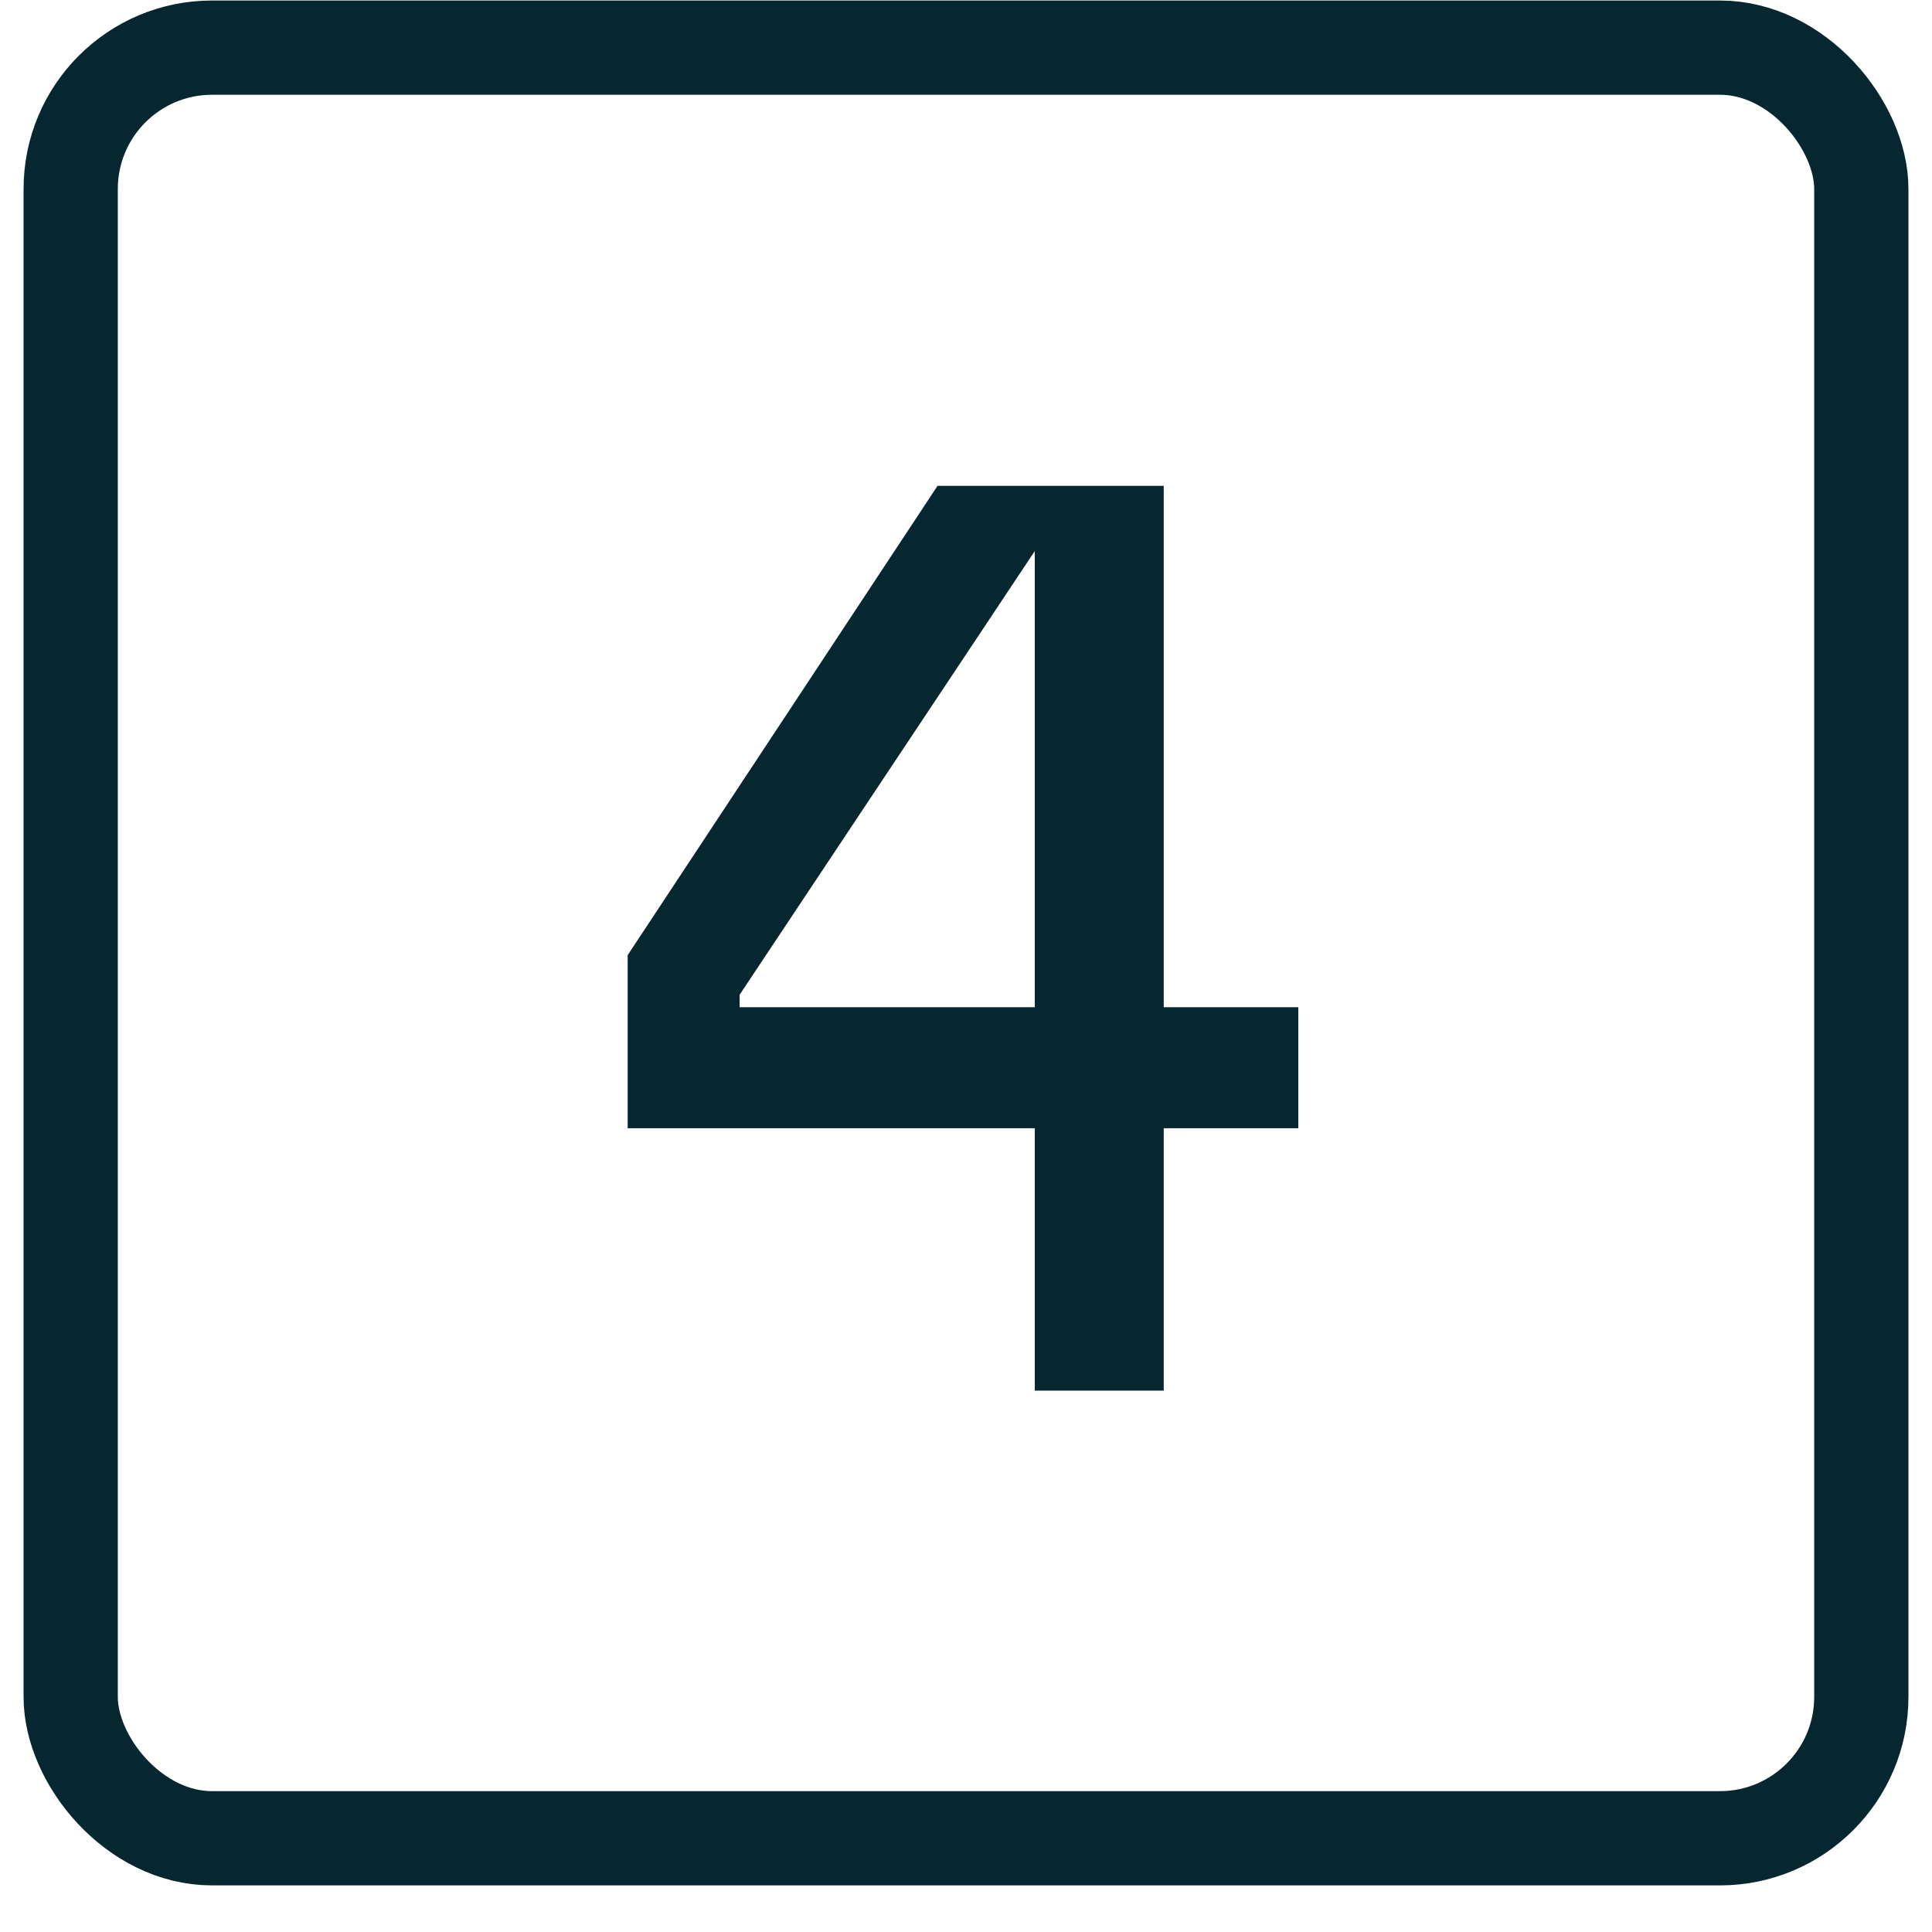<svg xmlns="http://www.w3.org/2000/svg" width="41" height="41" fill="none"><rect width="38" height="38" x="1.5" y="1.011" stroke="#062630" stroke-width="2" rx="3"/><path fill="#062630" d="M24.696 10.31v11.065h2.856v2.568h-2.856v5.568H21.96v-5.568h-8.64V20.27l6.576-9.96h4.8Zm-9 10.8v.265h6.264v-10.8h.744L15.696 21.11Z"/></svg>
